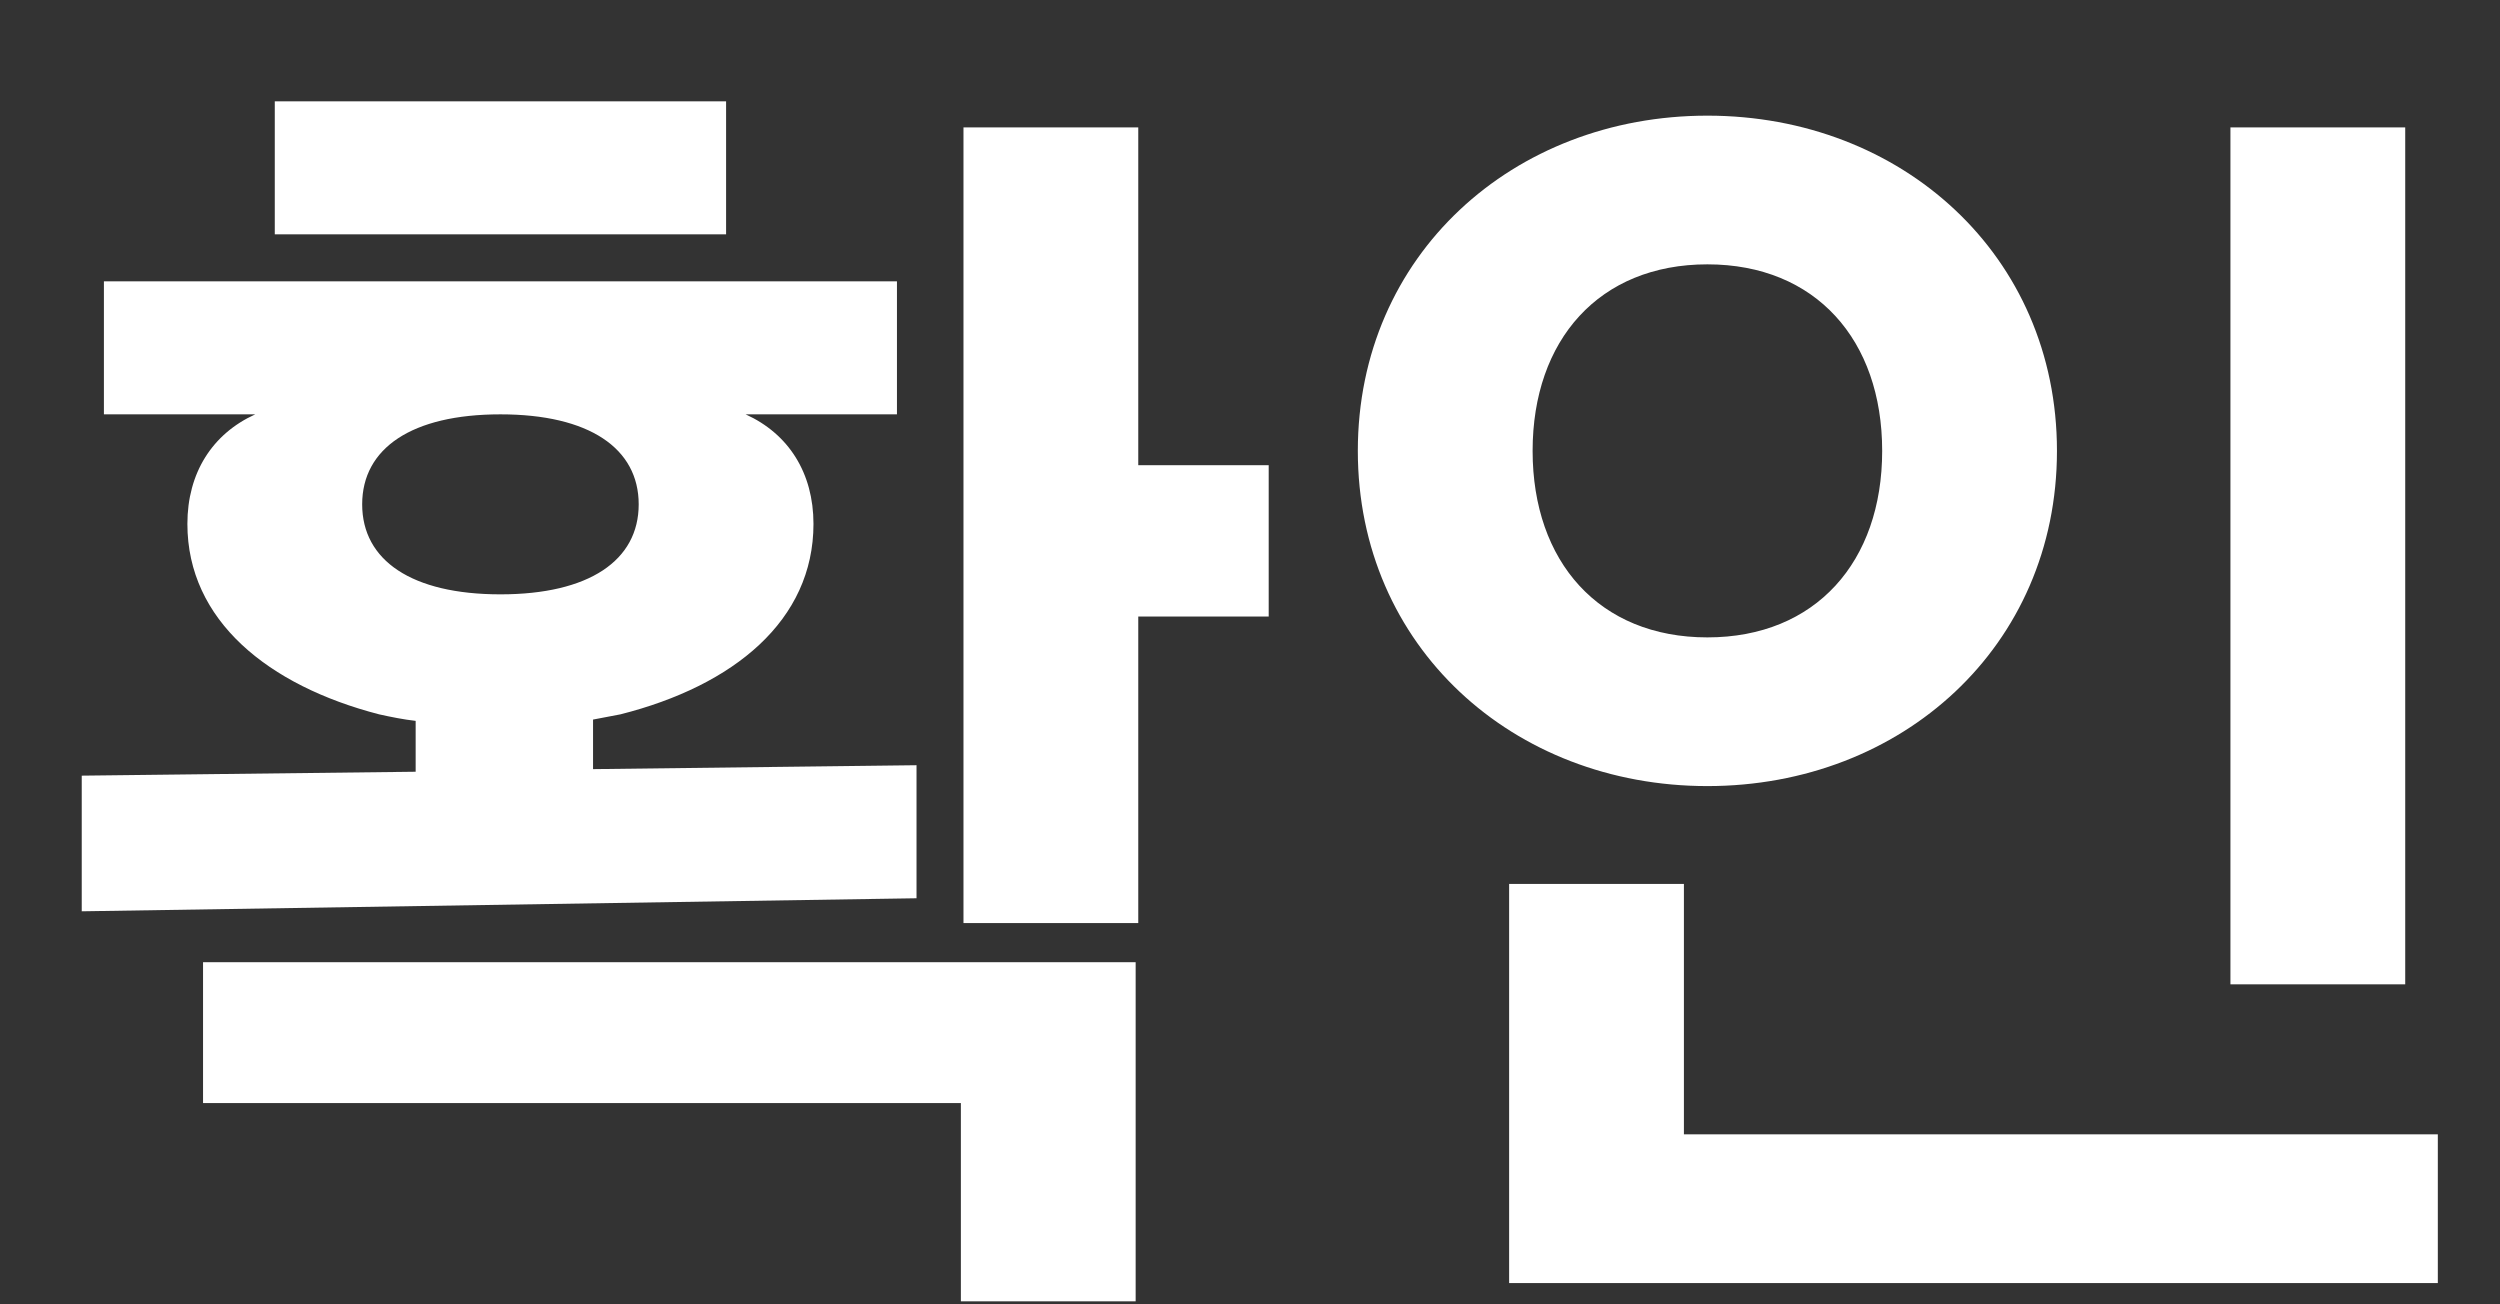 <svg width="23" height="12" viewBox="0 0 23 12" fill="none" xmlns="http://www.w3.org/2000/svg">
<rect x="0" y="0" width="23" height="12" fill="#333333" stroke="none"/>
<path d="M8.252 2.588H0.956V3.812H2.348C1.952 3.992 1.724 4.352 1.724 4.82C1.724 5.708 2.468 6.308 3.488 6.572C3.596 6.596 3.716 6.62 3.824 6.632V7.1L0.752 7.136V8.384L8.432 8.264V7.04L5.456 7.076V6.62L5.708 6.572C6.752 6.308 7.484 5.708 7.484 4.82C7.484 4.352 7.256 3.992 6.86 3.812H8.252V2.588ZM10.448 11.972V8.852H1.868V10.148H8.84V11.972H10.448ZM10.472 8.492V5.672H11.672V4.28H10.472V1.172H8.864V8.492H10.472ZM2.528 0.932V2.156H6.68V0.932H2.528ZM4.604 3.812C5.42 3.812 5.876 4.124 5.876 4.64C5.876 5.156 5.42 5.468 4.604 5.468C3.788 5.468 3.332 5.156 3.332 4.64C3.332 4.124 3.788 3.812 4.604 3.812ZM15.708 1.064C13.92 1.064 12.492 2.348 12.492 4.148C12.492 5.948 13.92 7.232 15.708 7.232C17.496 7.232 18.924 5.948 18.924 4.148C18.924 2.348 17.496 1.064 15.708 1.064ZM15.708 5.864C14.712 5.864 14.1 5.168 14.1 4.148C14.1 3.128 14.712 2.432 15.708 2.432C16.704 2.432 17.316 3.128 17.316 4.148C17.316 5.168 16.704 5.864 15.708 5.864ZM22.128 9.056V1.172H20.52V9.056H22.128ZM13.884 8.132V11.804H22.428V10.436H15.492V8.132H13.884Z" fill="white"/>
</svg>

